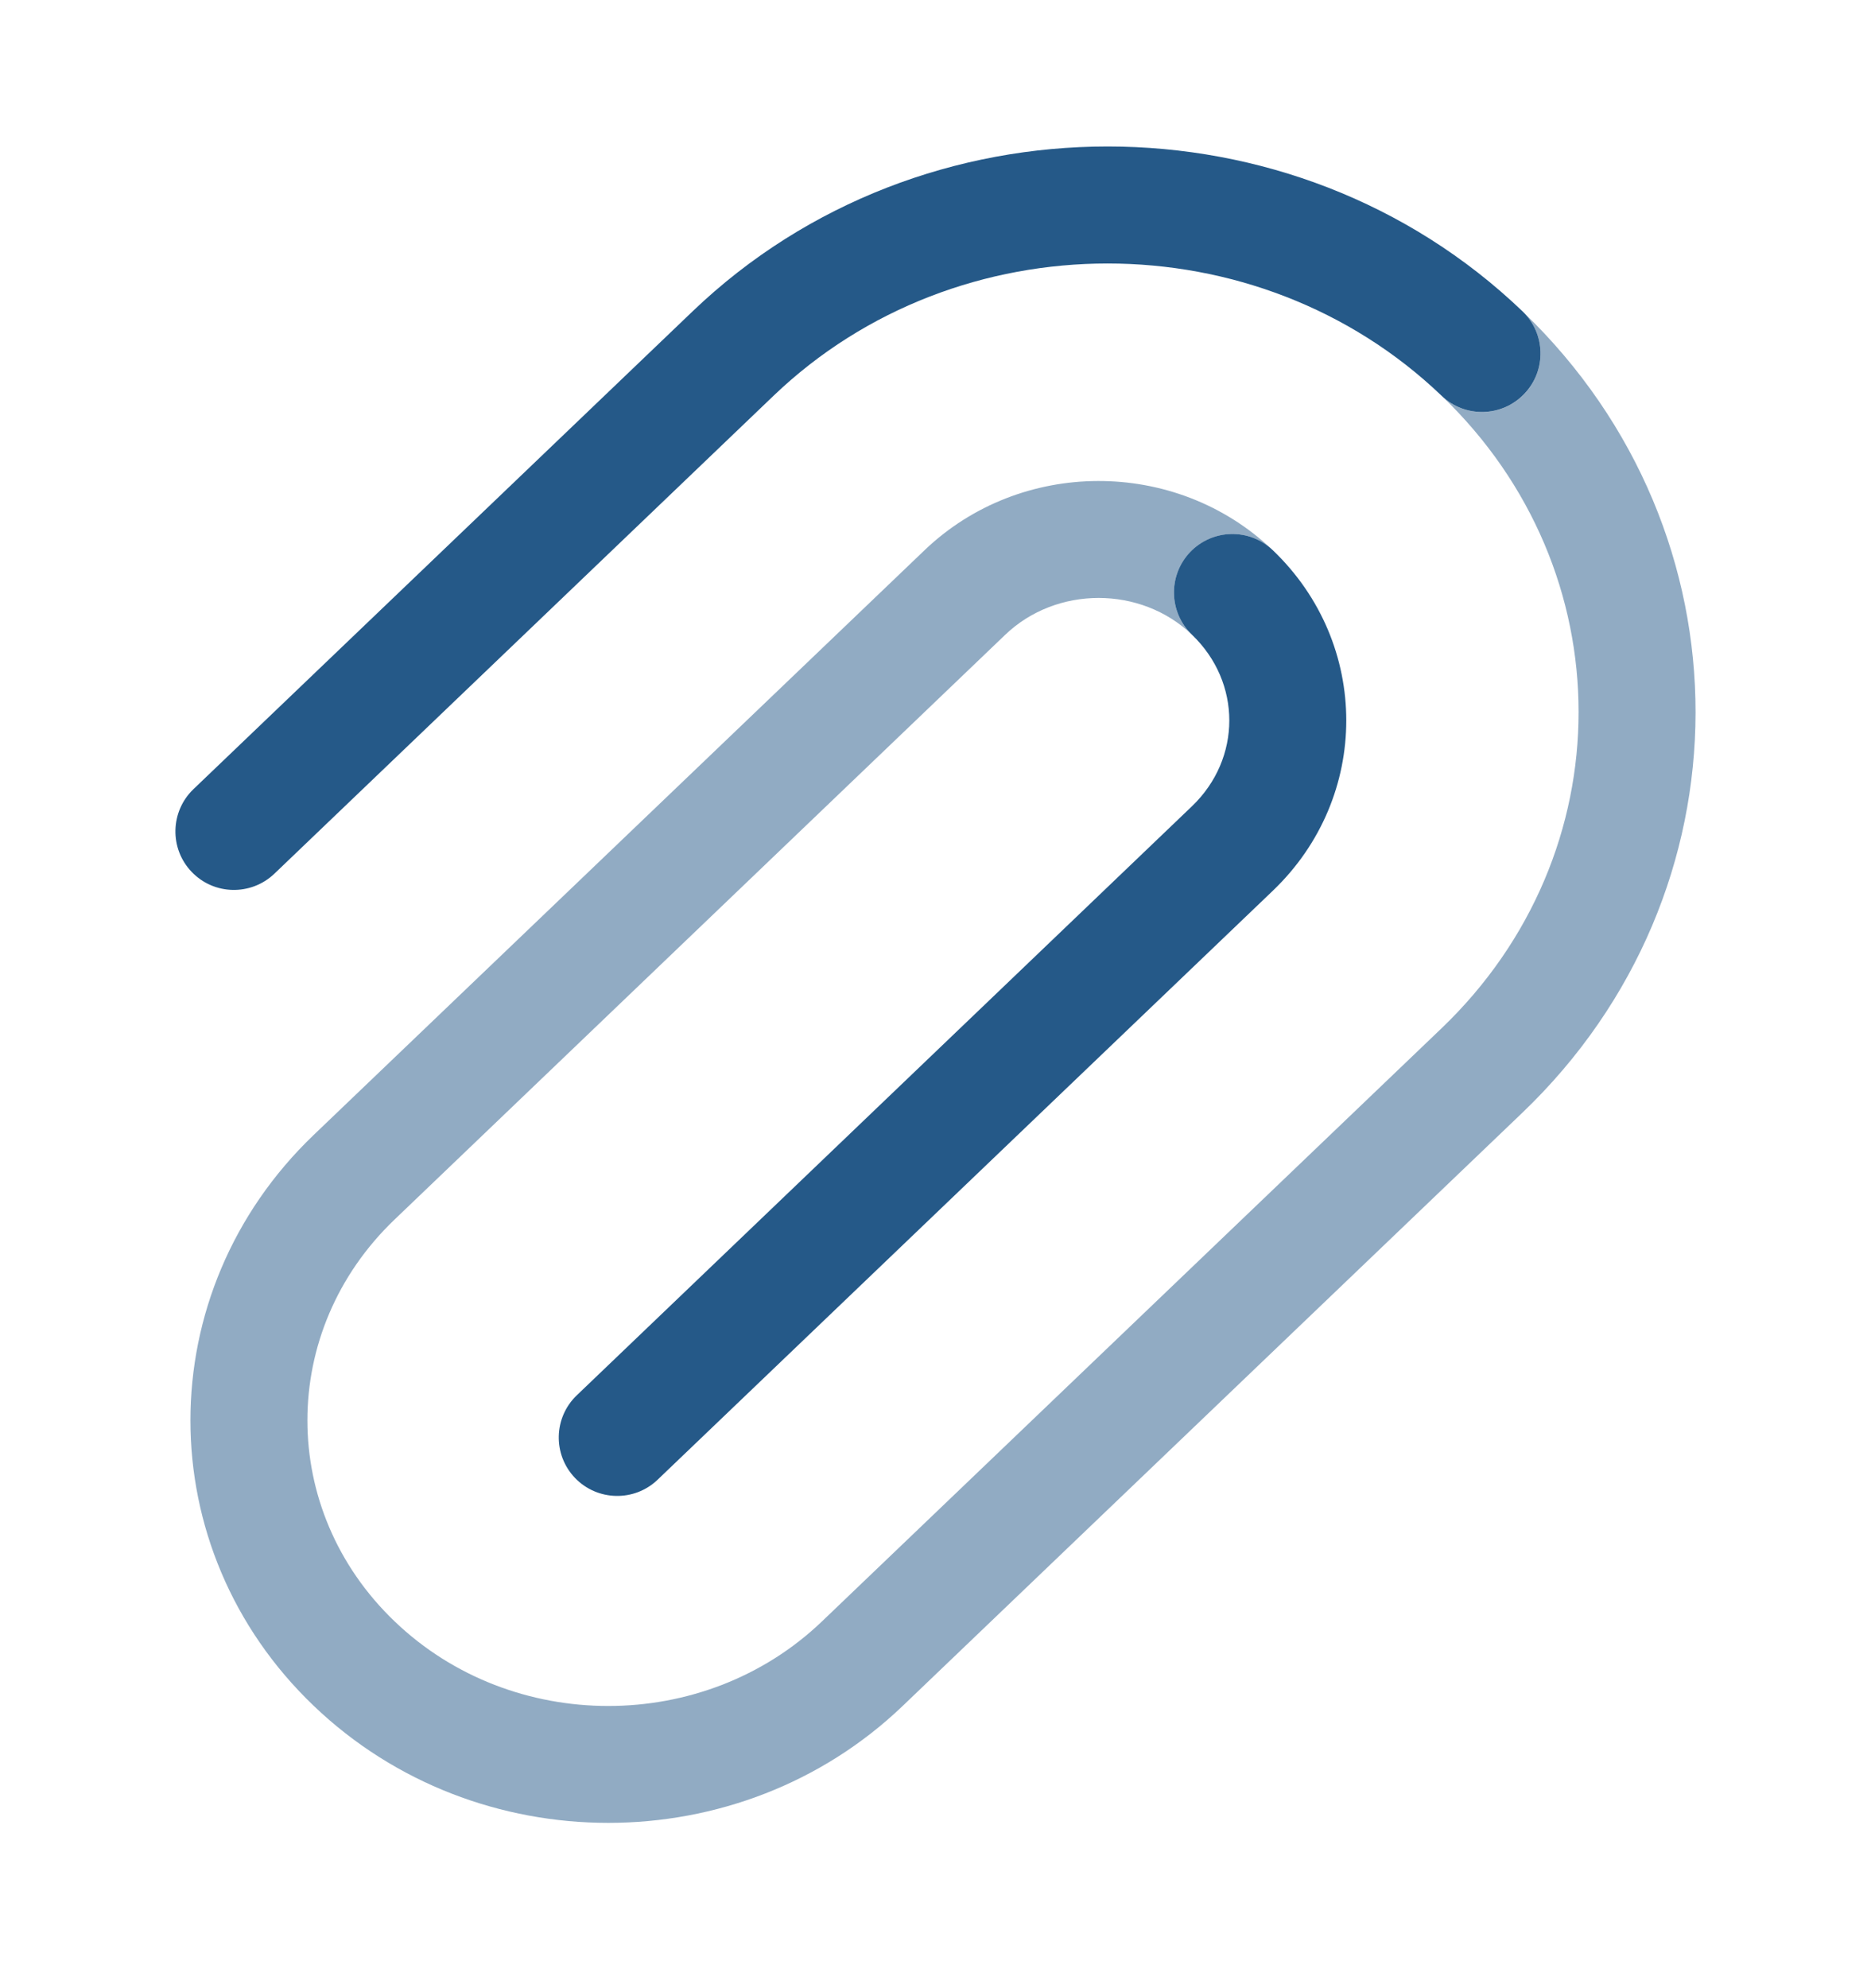 <svg width="16" height="17" viewBox="0 0 16 17" fill="none" xmlns="http://www.w3.org/2000/svg">
<path fill-rule="evenodd" clip-rule="evenodd" d="M5.924 2.661C7.886 0.783 11.058 0.783 13.019 2.661C13.219 2.852 13.226 3.169 13.035 3.368C12.844 3.568 12.527 3.575 12.328 3.384C10.753 1.876 8.19 1.876 6.615 3.384L2.346 7.471C2.146 7.661 1.83 7.655 1.639 7.455C1.448 7.256 1.455 6.939 1.654 6.748L5.924 2.661ZM10.178 4.72C10.369 4.521 10.685 4.514 10.885 4.705C11.722 5.506 11.722 6.815 10.885 7.616L5.624 12.652C5.425 12.843 5.108 12.836 4.917 12.637C4.726 12.437 4.733 12.121 4.933 11.93L10.193 6.894C10.619 6.486 10.619 5.835 10.193 5.427C9.994 5.236 9.987 4.92 10.178 4.72Z" fill="#255988"/>
<path opacity="0.5" d="M12.328 3.384C13.89 4.88 13.89 7.296 12.328 8.792L7.029 13.864C6.022 14.828 4.381 14.828 3.375 13.864C2.38 12.912 2.38 11.378 3.375 10.427L8.597 5.427C9.035 5.008 9.755 5.008 10.193 5.427C9.994 5.237 9.987 4.92 10.178 4.721C10.365 4.525 10.674 4.515 10.874 4.695C10.048 3.915 8.727 3.919 7.906 4.705L2.683 9.704C1.277 11.05 1.277 13.241 2.683 14.586C4.077 15.92 6.327 15.92 7.72 14.586L13.019 9.514C14.99 7.628 14.993 4.562 13.029 2.671C13.219 2.863 13.223 3.173 13.035 3.369C12.844 3.568 12.527 3.575 12.328 3.384Z" fill="#255988"/>
</svg>
